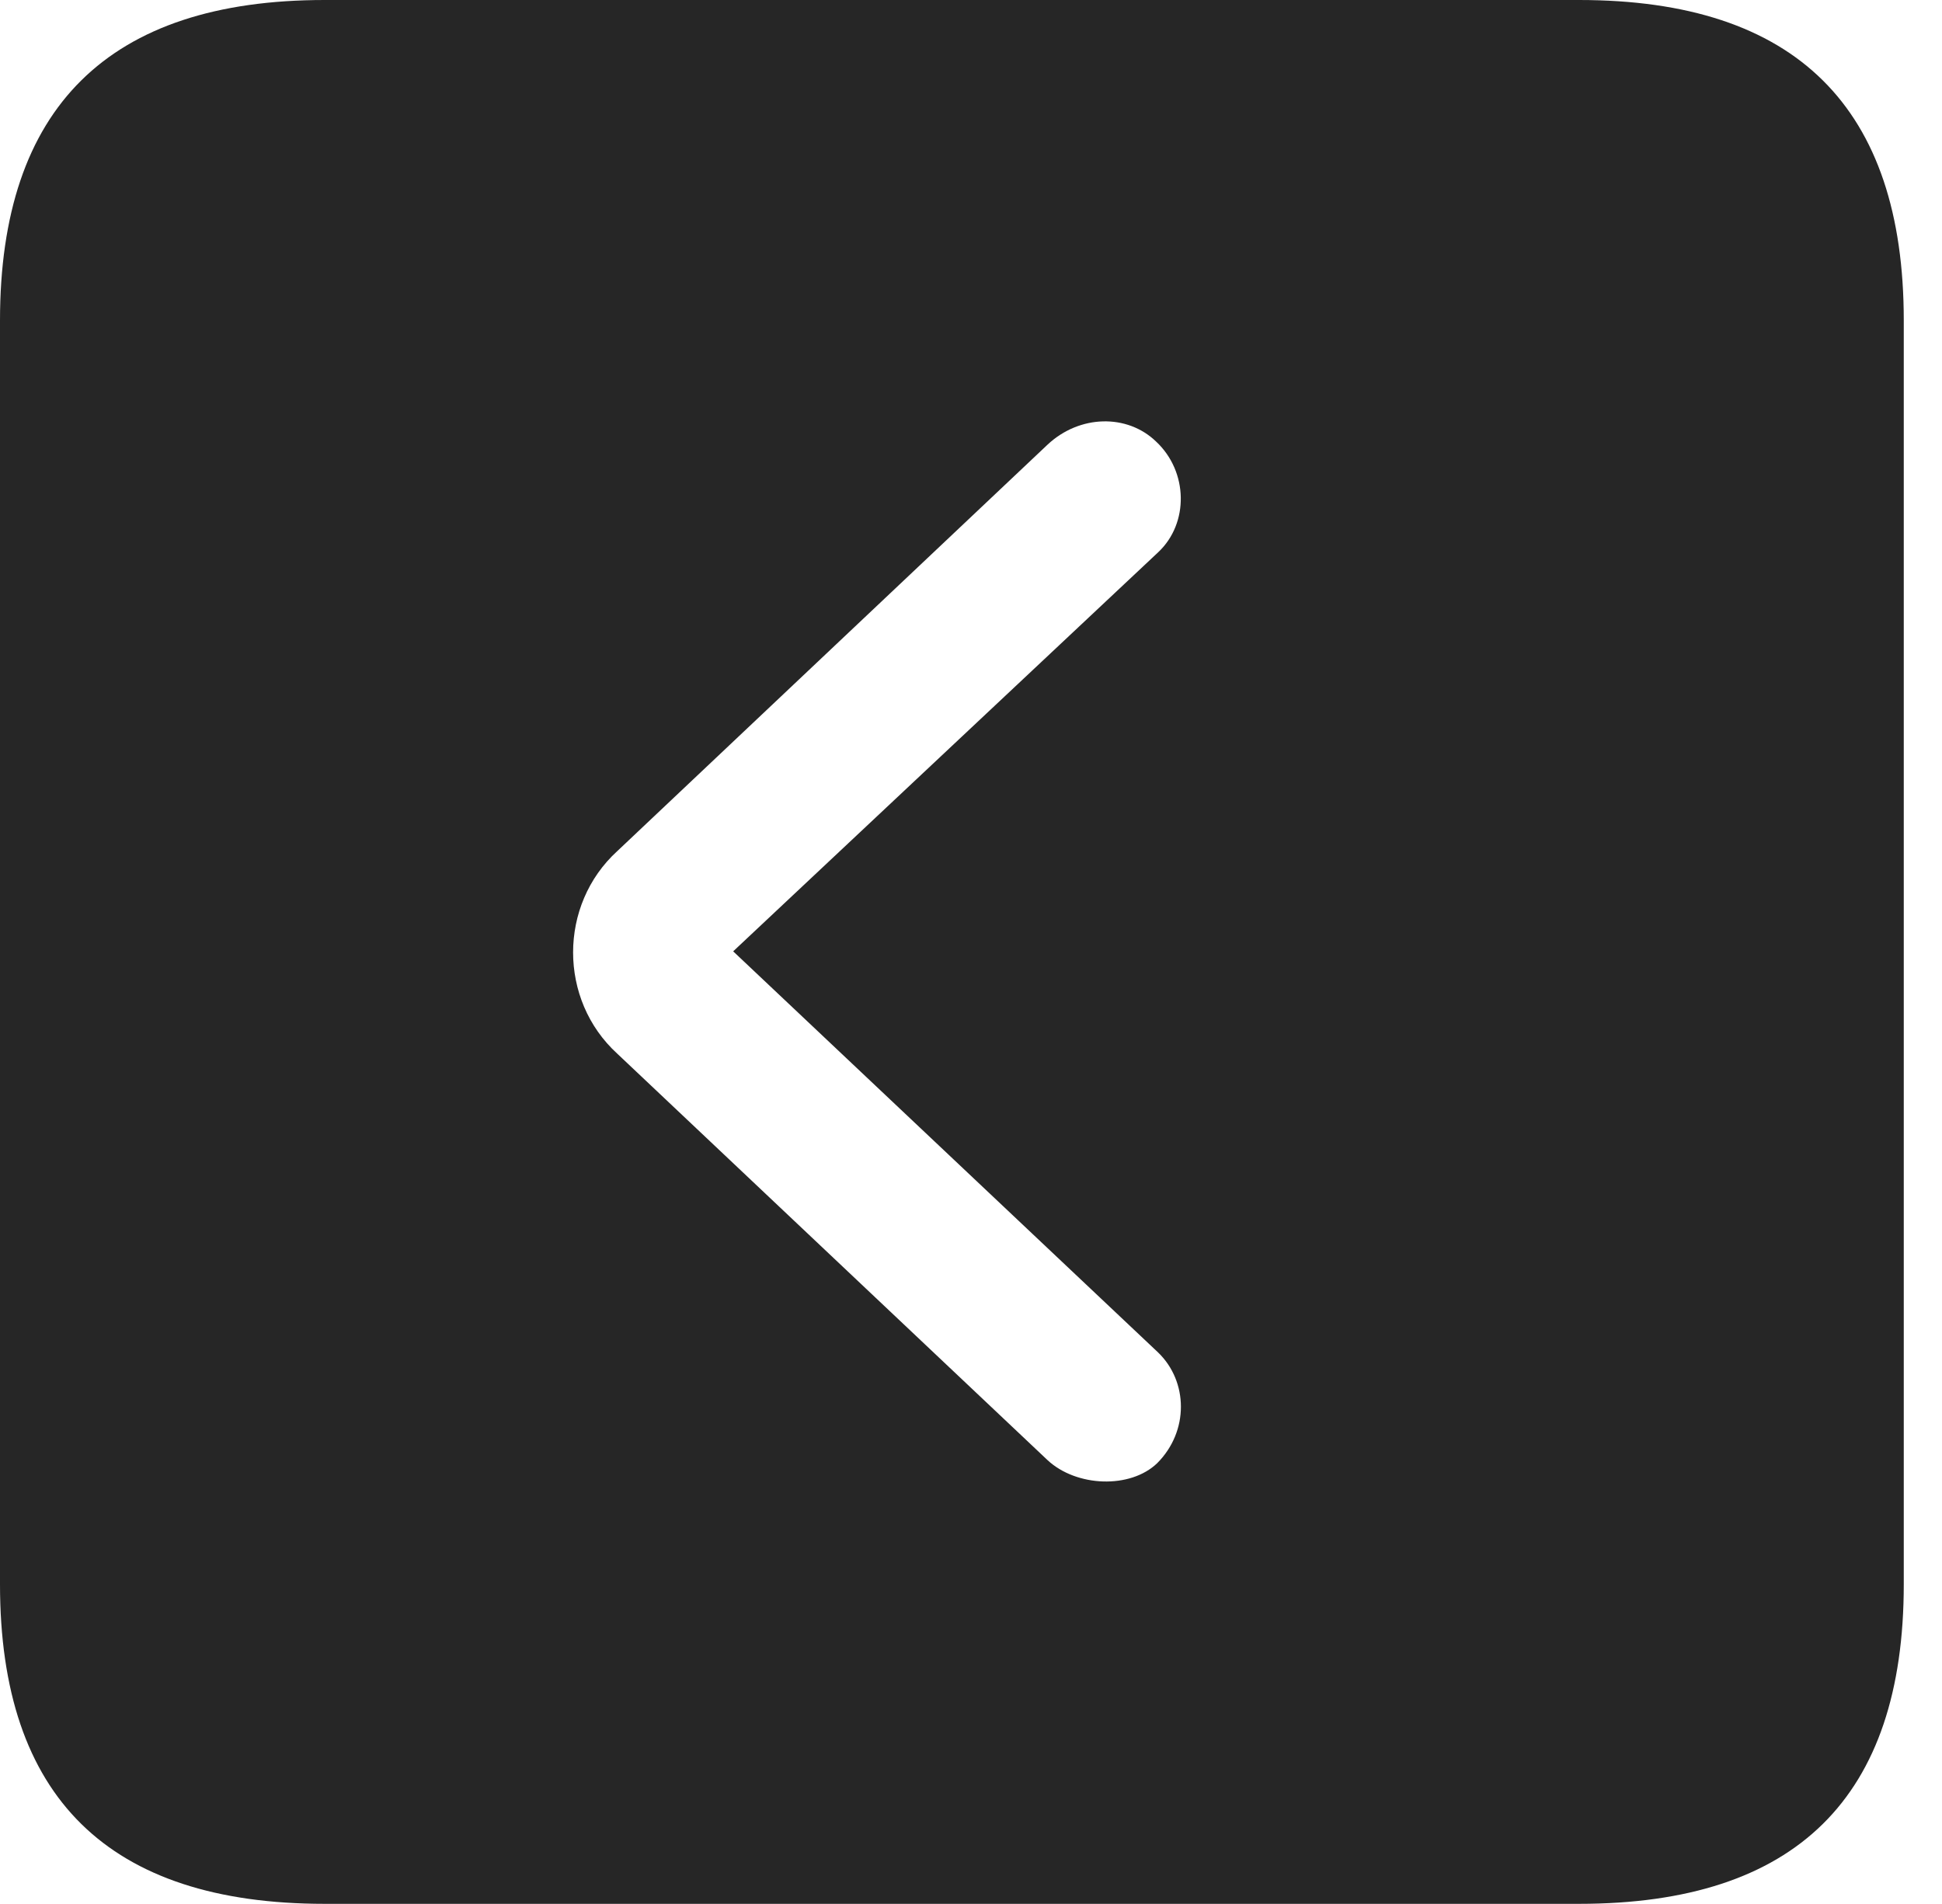 <?xml version="1.0" encoding="UTF-8"?>
<!--Generator: Apple Native CoreSVG 341-->
<!DOCTYPE svg
PUBLIC "-//W3C//DTD SVG 1.1//EN"
       "http://www.w3.org/Graphics/SVG/1.1/DTD/svg11.dtd">
<svg version="1.1" xmlns="http://www.w3.org/2000/svg" xmlns:xlink="http://www.w3.org/1999/xlink" viewBox="0 0 18.34 17.979">
 <g>
  <rect height="17.979" opacity="0" width="18.34" x="0" y="0"/>
  <path d="M17.979 3.027L17.979 14.961C17.979 16.973 16.963 17.979 14.912 17.979L3.066 17.979C1.025 17.979 0 16.973 0 14.961L0 3.027C0 1.016 1.025 0 3.066 0L14.912 0C16.963 0 17.979 1.016 17.979 3.027ZM9.893 4.199L5.83 8.037C5.273 8.545 5.273 9.443 5.83 9.951L9.893 13.789C10.166 14.043 10.674 14.062 10.928 13.818C11.23 13.516 11.221 13.047 10.938 12.773L6.924 8.984L10.938 5.215C11.23 4.941 11.221 4.453 10.918 4.17C10.645 3.906 10.195 3.916 9.893 4.199Z" fill="black" fill-opacity="0.85"/>
 </g>
</svg>
